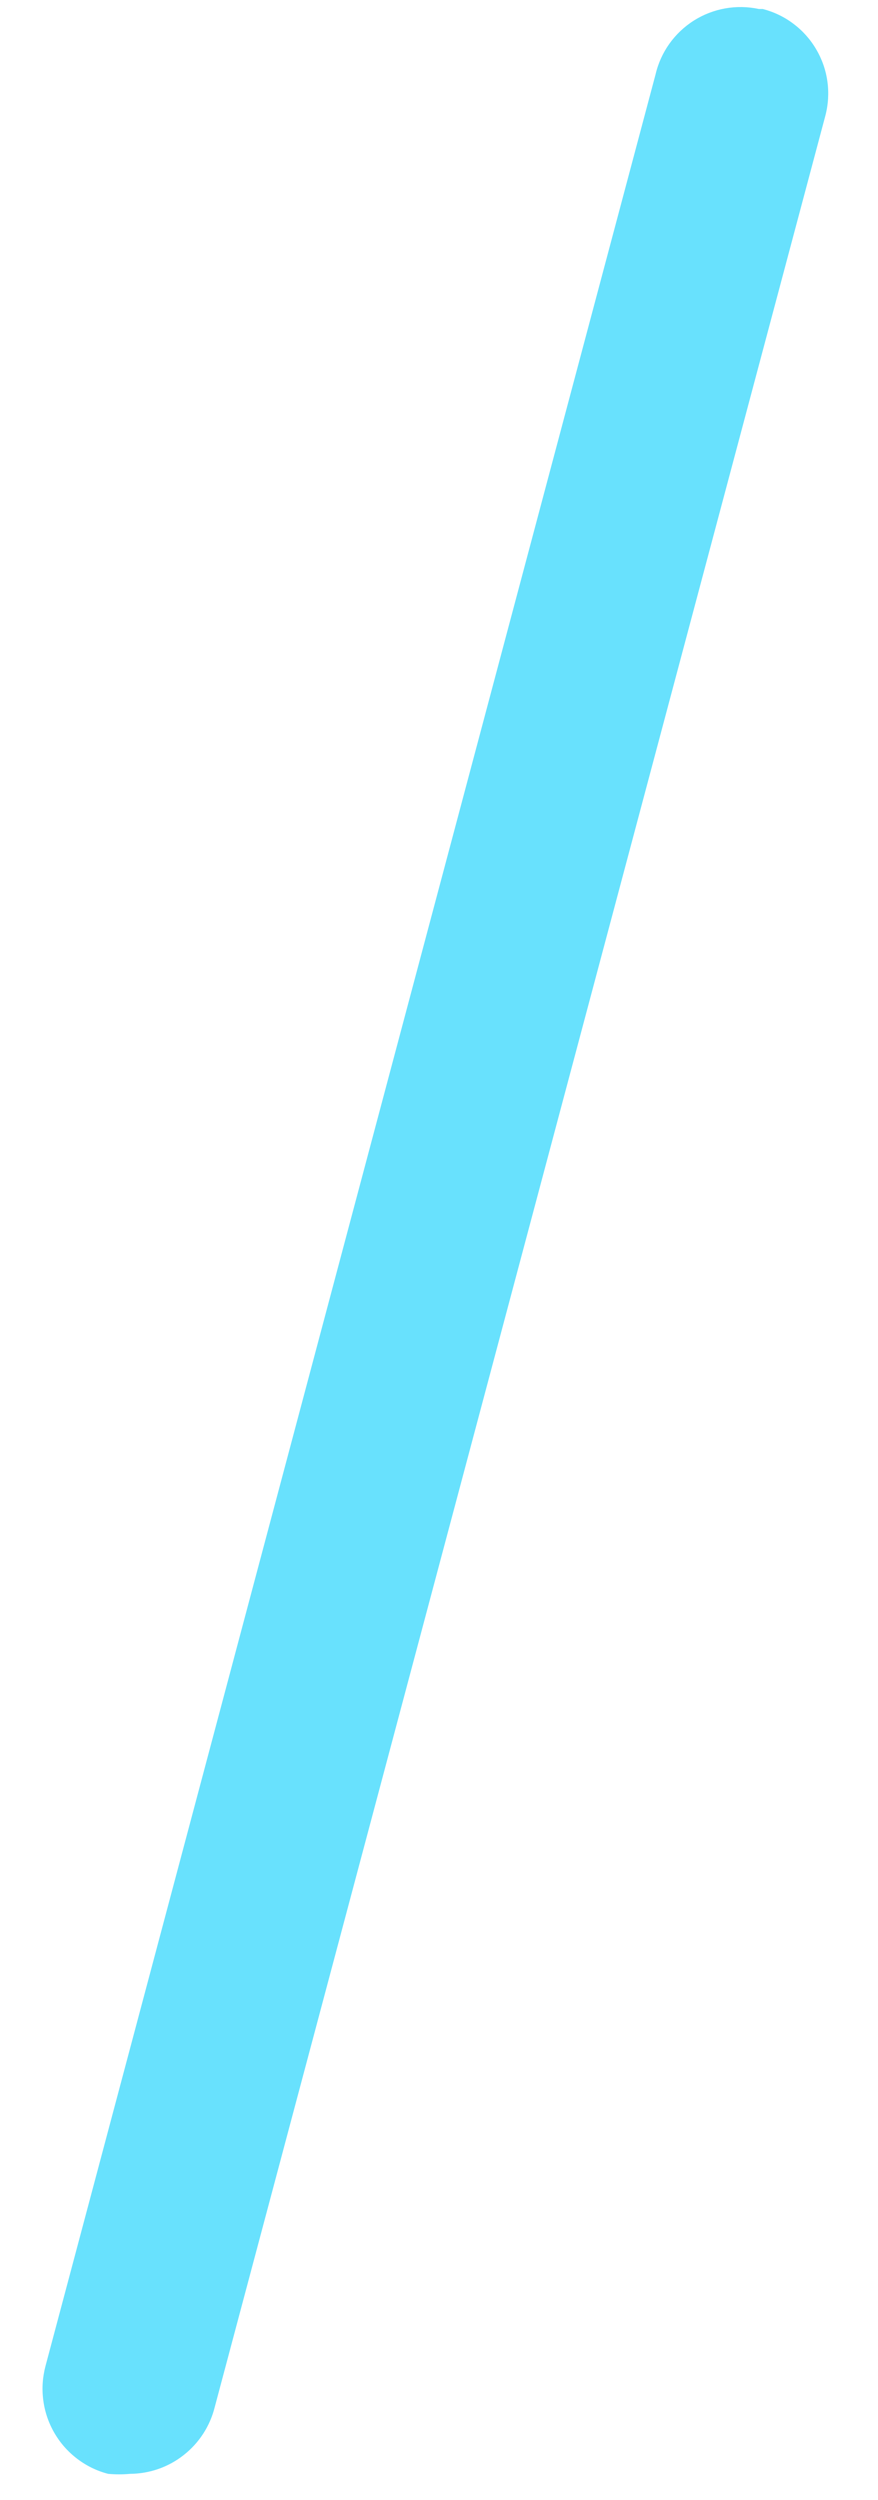 <?xml version="1.0" encoding="UTF-8" standalone="no"?><svg width='13' height='37' viewBox='0 0 13 37' fill='none' xmlns='http://www.w3.org/2000/svg'>
<path d='M9.707 1.099L0.674 35.014C0.63 35.18 0.618 35.353 0.641 35.523C0.663 35.693 0.719 35.857 0.805 36.005C0.891 36.154 1.006 36.284 1.143 36.388C1.279 36.492 1.435 36.568 1.601 36.611C1.709 36.621 1.818 36.621 1.926 36.611C2.215 36.609 2.495 36.511 2.721 36.332C2.948 36.154 3.109 35.905 3.179 35.625L12.221 1.711C12.264 1.546 12.274 1.375 12.251 1.207C12.228 1.038 12.171 0.876 12.085 0.73C11.999 0.583 11.885 0.455 11.749 0.353C11.614 0.25 11.459 0.176 11.294 0.133H11.235C10.905 0.062 10.559 0.124 10.274 0.304C9.988 0.485 9.784 0.77 9.707 1.099V1.099Z' fill='#68E1FD'/>
</svg>
